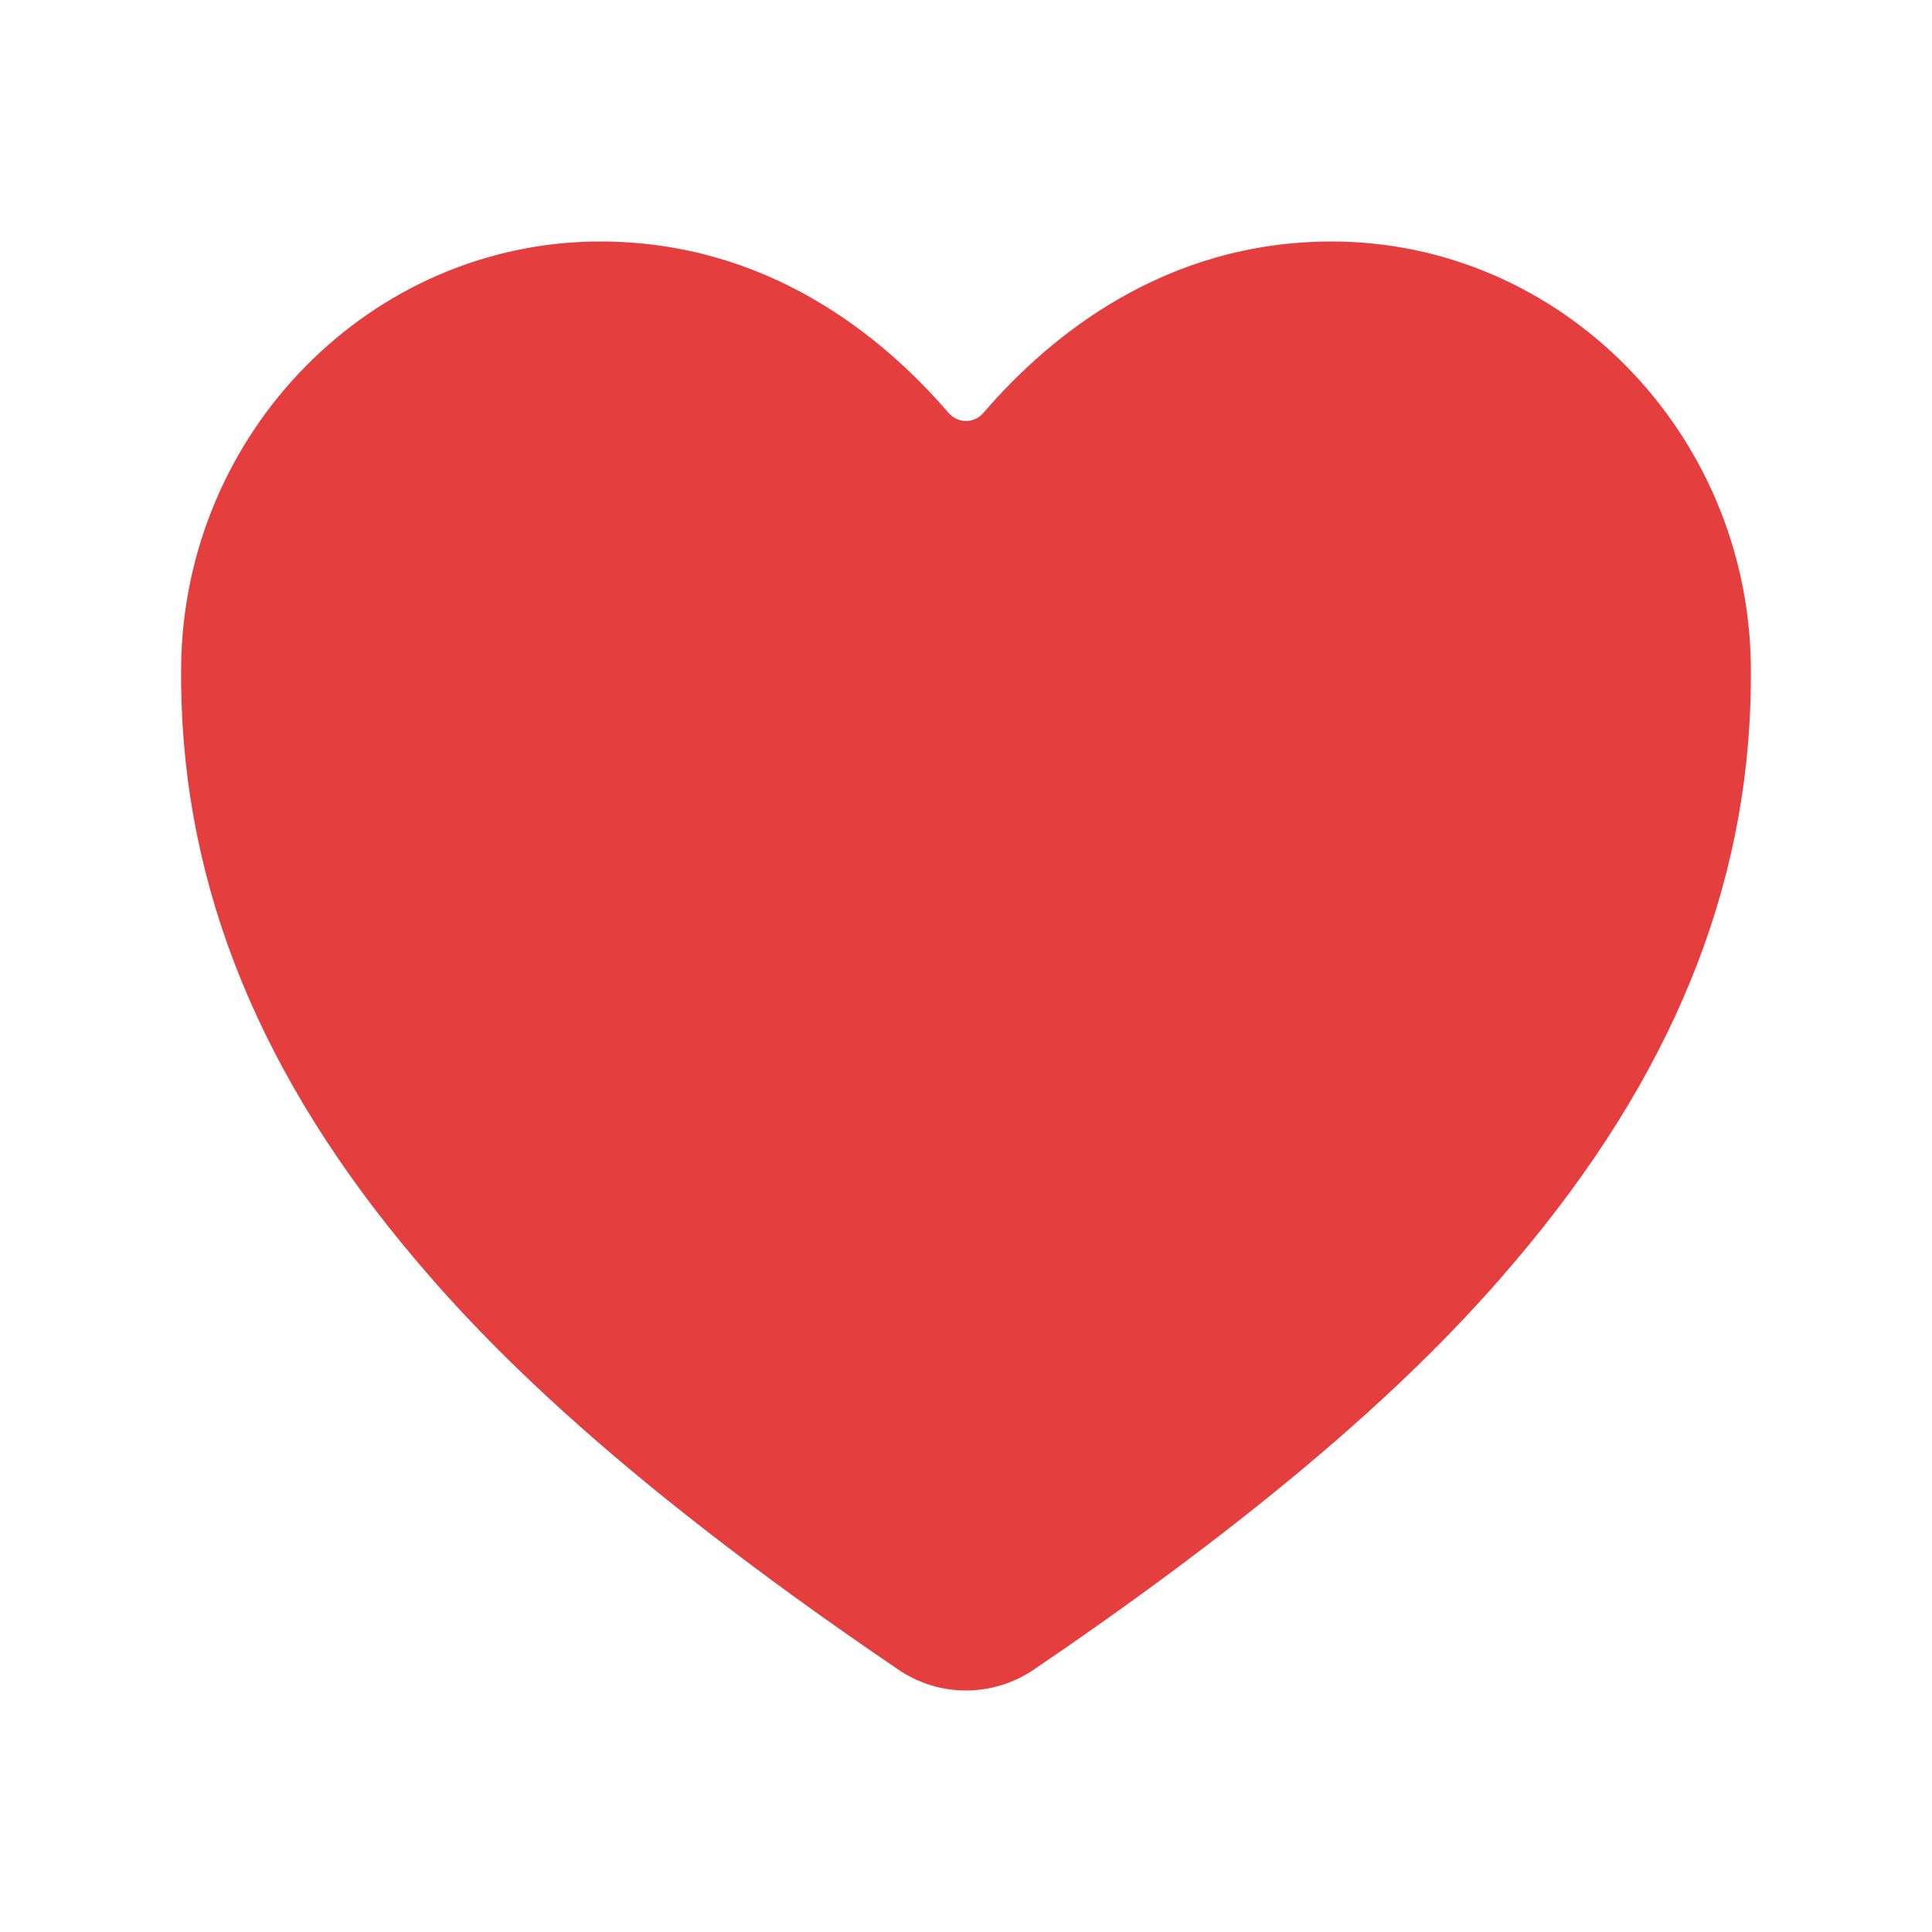 <svg width="20" height="20" viewBox="0 0 20 20" fill="none" xmlns="http://www.w3.org/2000/svg">
<path d="M10 17.5C9.749 17.5 9.504 17.424 9.297 17.282C6.227 15.198 4.898 13.77 4.164 12.876C2.602 10.972 1.854 9.017 1.875 6.9C1.9 4.473 3.846 2.5 6.214 2.5C7.936 2.5 9.128 3.47 9.823 4.278C9.845 4.303 9.872 4.323 9.903 4.337C9.933 4.351 9.966 4.358 10 4.358C10.034 4.358 10.067 4.351 10.097 4.337C10.128 4.323 10.155 4.303 10.177 4.278C10.871 3.469 12.064 2.5 13.786 2.5C16.154 2.5 18.1 4.473 18.125 6.9C18.146 9.018 17.397 10.973 15.835 12.877C15.102 13.77 13.773 15.199 10.703 17.283C10.496 17.424 10.251 17.5 10 17.5Z" fill="#E53E3E"/>
</svg>
